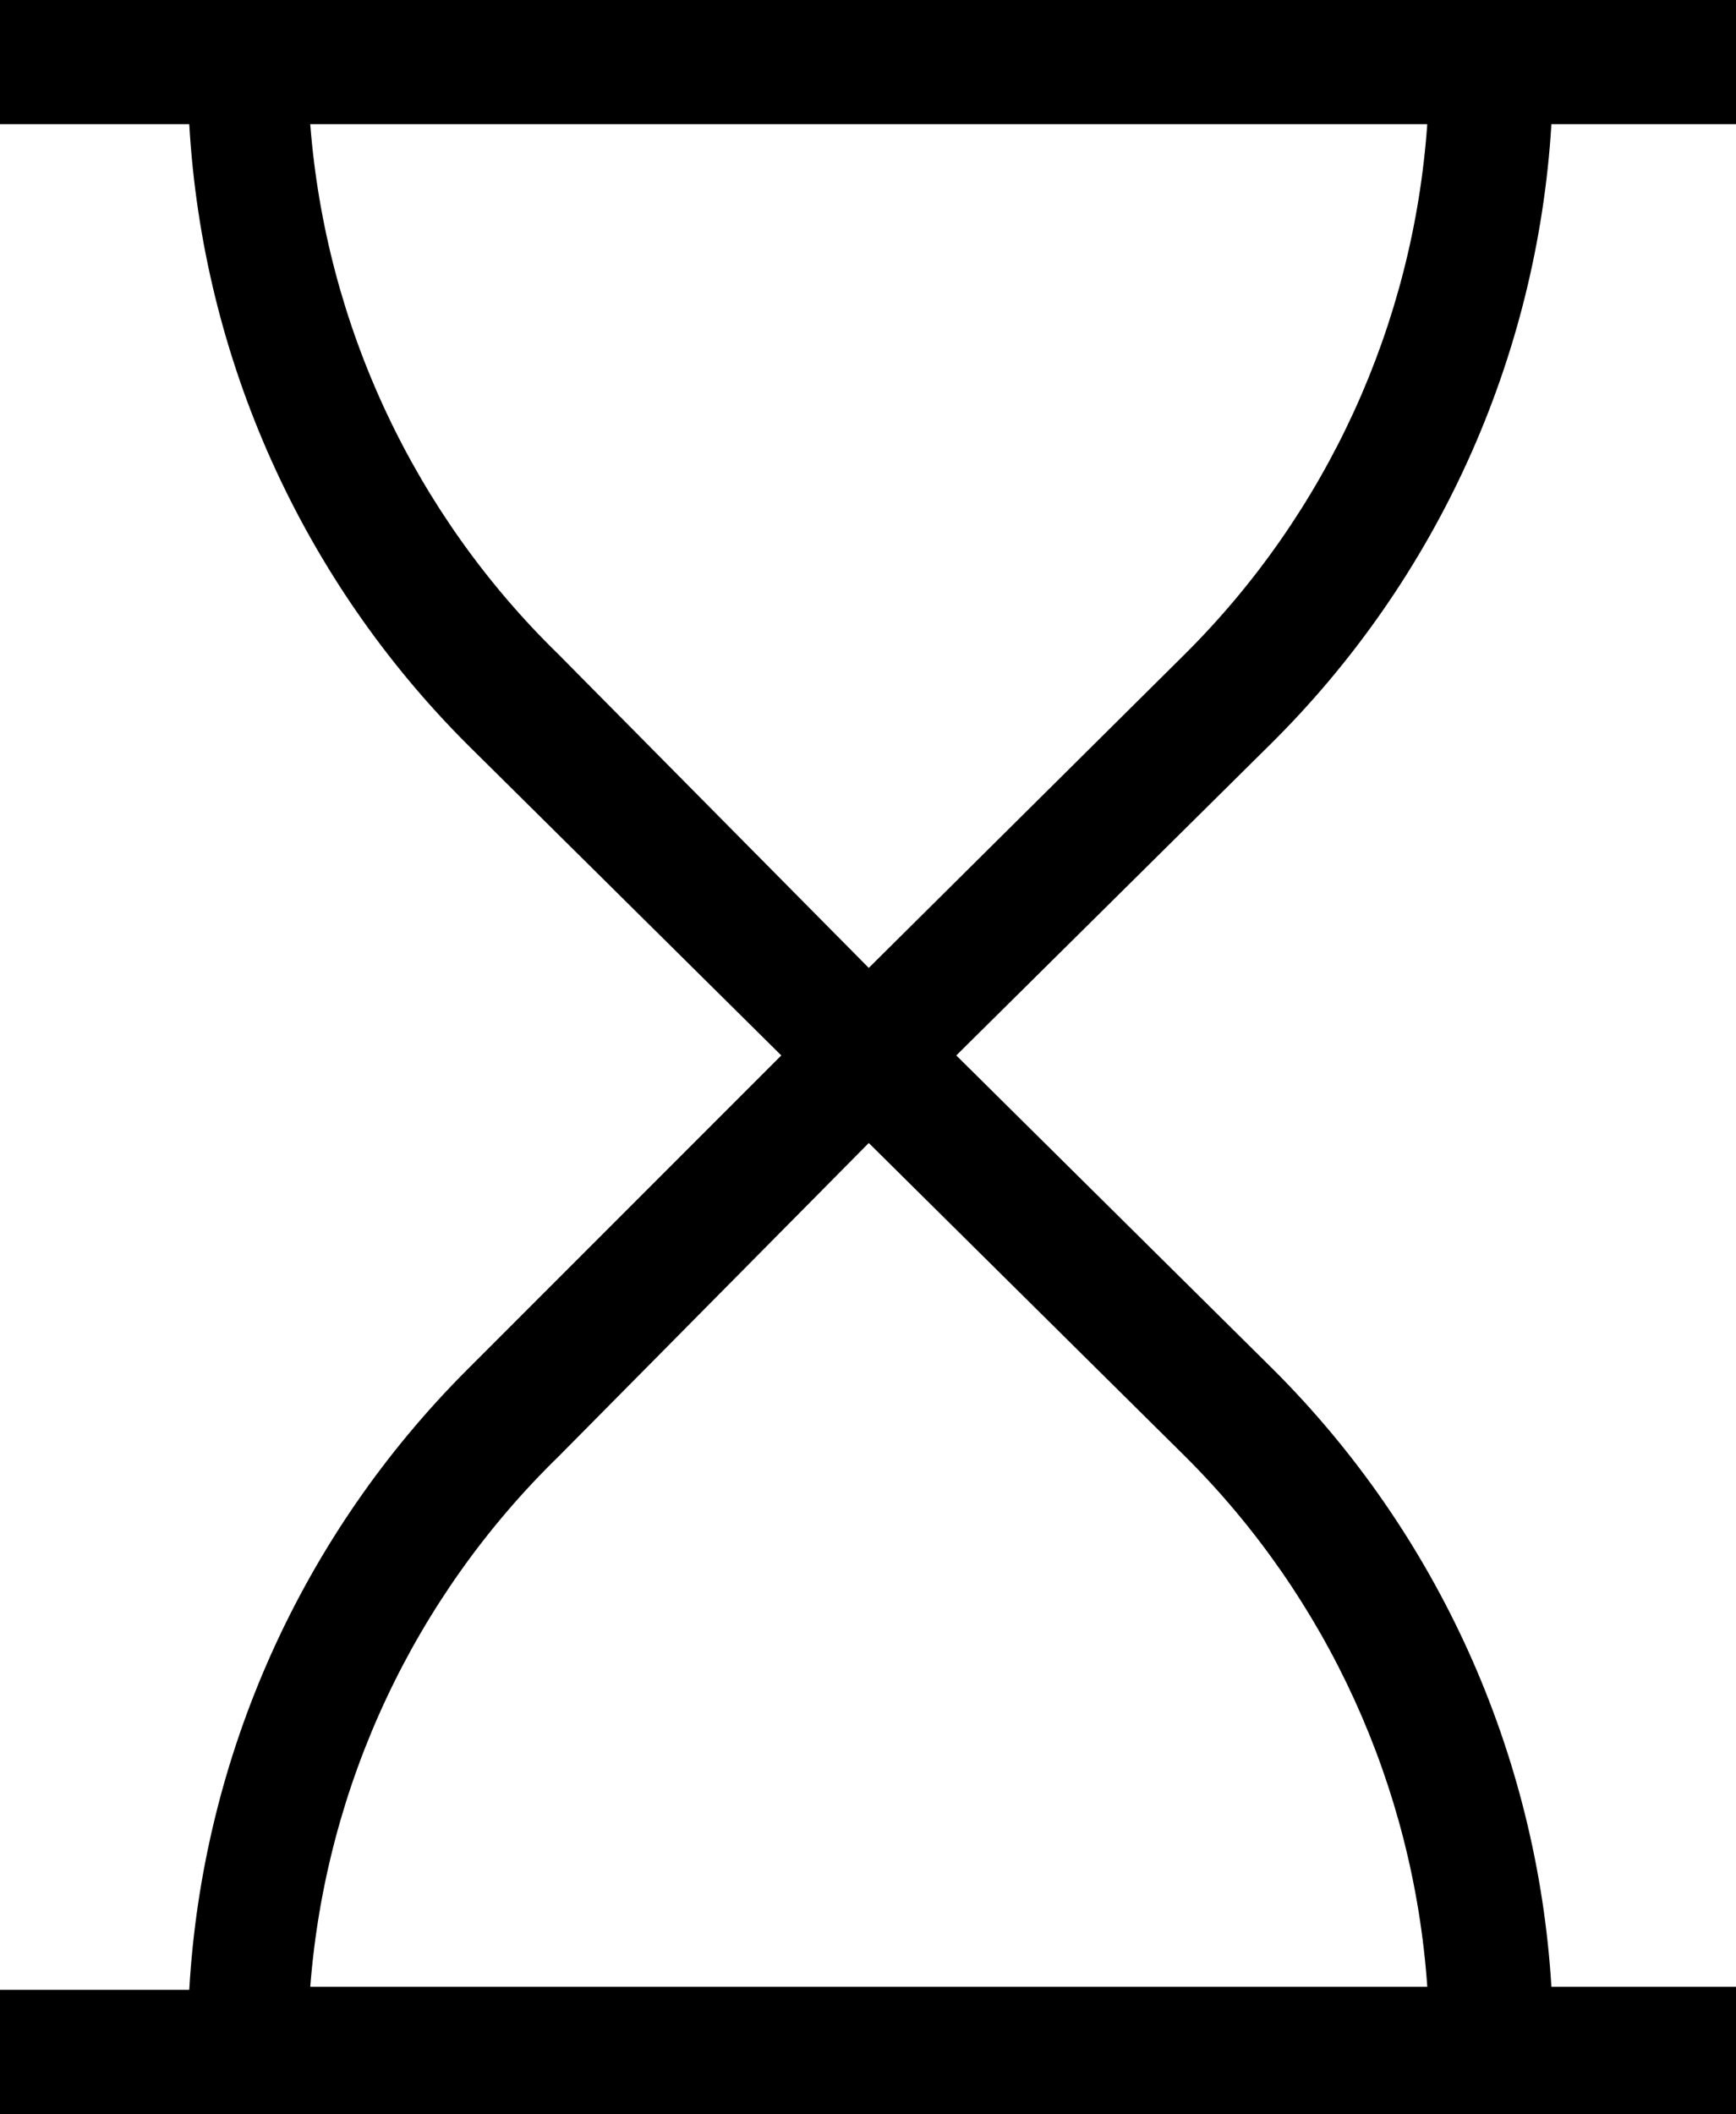 <svg width="276" height="336"
    xmlns="http://www.w3.org/2000/svg" version="1.1">
    <g>
        <title>Layer 1</title>
        <path id="svg_1" d="m246.652,19.734l29.598,0l0,-19.734l-276.25,0l0,19.734l30.094,0l-0.004,0c2.129,37.215 17.902,72.344 44.301,98.664l49.824,49.328l-49.824,49.824c-26.398,26.32 -42.172,61.449 -44.301,98.664l-30.09,0l0,19.734l276.25,0l0,-20.227l-29.598,0c-2.25,-37.043 -18.012,-71.977 -44.301,-98.172l-50.316,-49.824l49.824,-49.328c26.578,-26.246 42.531,-61.379 44.793,-98.664l-0,0.001zm-58.211,211.73c22.598,22.504 36.266,52.441 38.477,84.258l-177.59,0c2.477,-31.949 16.508,-61.902 39.469,-84.258l49.328,-49.824l50.316,49.824zm-50.32,-77.648l-49.328,-49.824c-22.961,-22.355 -36.992,-52.309 -39.469,-84.258l177.59,0c-2.234,31.828 -15.941,61.766 -38.574,84.258l-50.219,49.824z"/>
    </g>
</svg>

